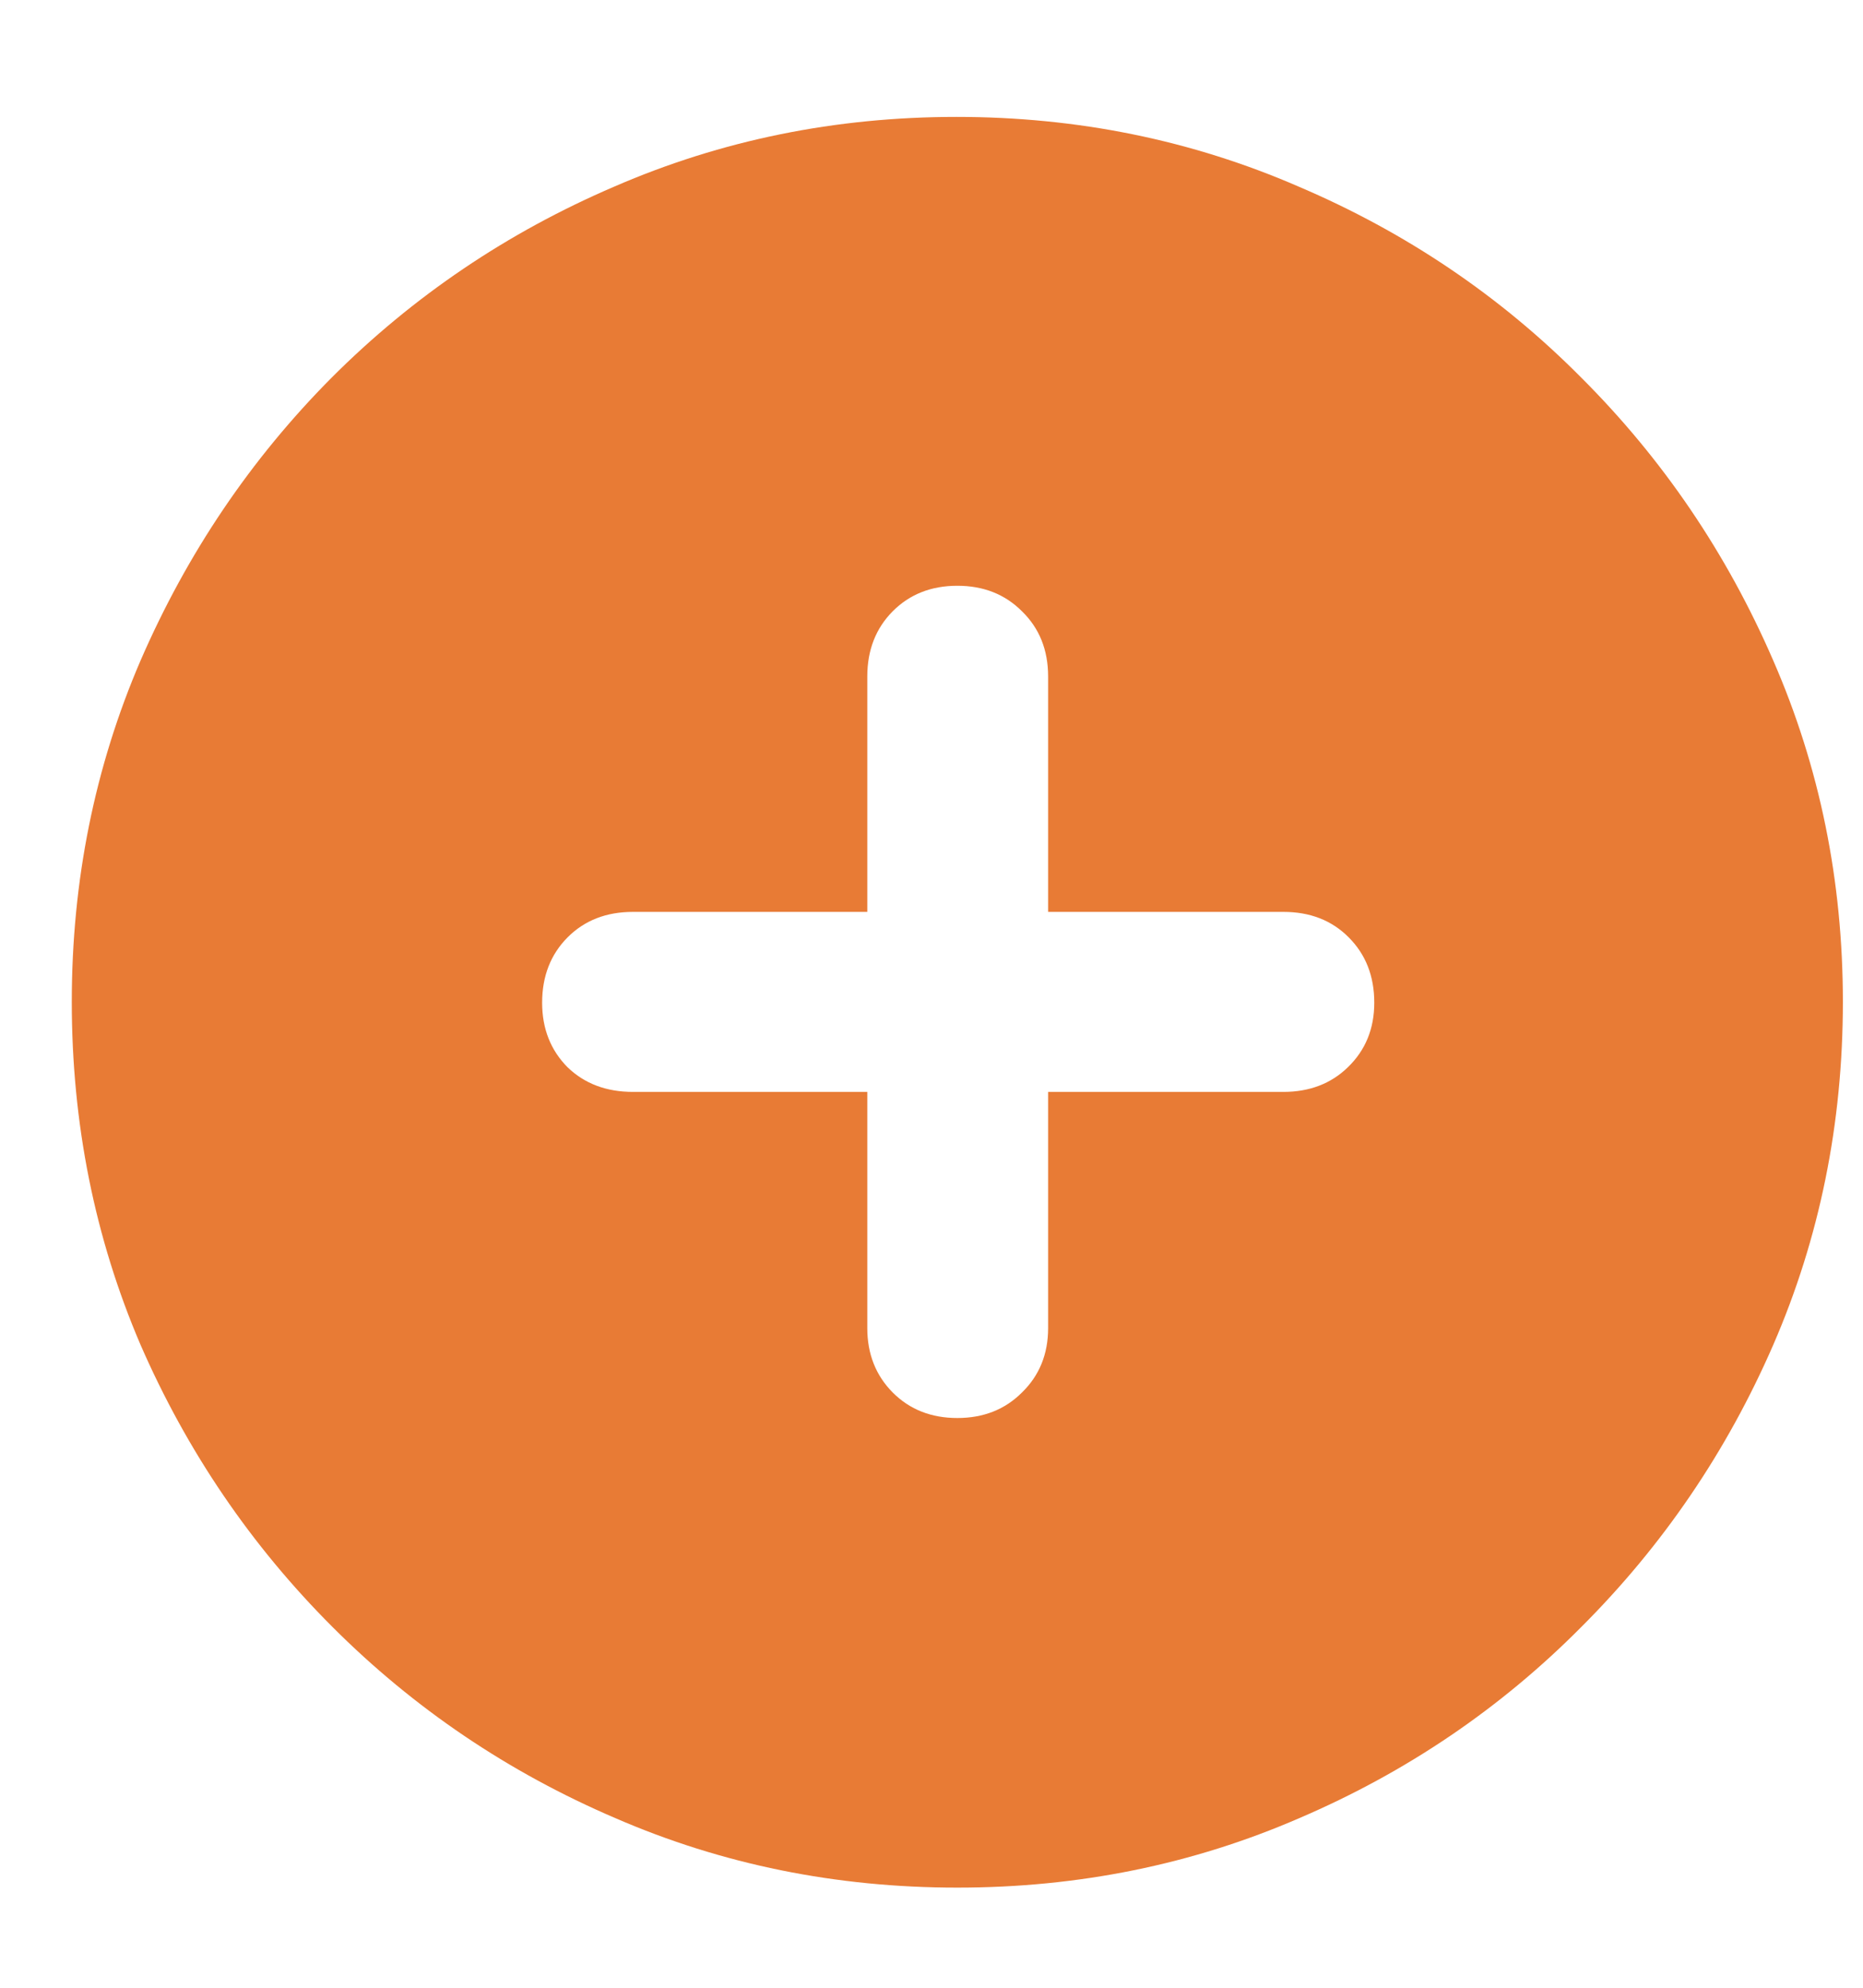 <svg width="15" height="16" viewBox="0 0 15 16" fill="none" xmlns="http://www.w3.org/2000/svg">
<path d="M7.708 15.194C8.683 15.194 9.602 15.008 10.463 14.634C11.324 14.265 12.081 13.752 12.732 13.096C13.389 12.44 13.904 11.683 14.277 10.826C14.651 9.965 14.838 9.044 14.838 8.064C14.838 7.089 14.651 6.173 14.277 5.316C13.904 4.455 13.389 3.696 12.732 3.04C12.081 2.384 11.322 1.871 10.456 1.502C9.595 1.128 8.676 0.941 7.701 0.941C6.726 0.941 5.808 1.128 4.946 1.502C4.085 1.871 3.326 2.384 2.67 3.04C2.018 3.696 1.506 4.455 1.132 5.316C0.763 6.173 0.578 7.089 0.578 8.064C0.578 9.044 0.763 9.965 1.132 10.826C1.506 11.683 2.021 12.44 2.677 13.096C3.333 13.752 4.092 14.265 4.953 14.634C5.814 15.008 6.733 15.194 7.708 15.194ZM4.365 8.071C4.365 7.857 4.434 7.682 4.57 7.545C4.707 7.408 4.882 7.34 5.097 7.34H6.983V5.446C6.983 5.232 7.052 5.057 7.188 4.92C7.325 4.783 7.498 4.715 7.708 4.715C7.918 4.715 8.091 4.783 8.228 4.92C8.369 5.057 8.439 5.232 8.439 5.446V7.34H10.333C10.547 7.34 10.723 7.408 10.859 7.545C10.996 7.682 11.065 7.857 11.065 8.071C11.065 8.281 10.994 8.454 10.852 8.591C10.716 8.723 10.543 8.789 10.333 8.789H8.439V10.69C8.439 10.899 8.369 11.072 8.228 11.209C8.091 11.346 7.918 11.414 7.708 11.414C7.498 11.414 7.325 11.346 7.188 11.209C7.052 11.072 6.983 10.899 6.983 10.69V8.789H5.097C4.882 8.789 4.707 8.723 4.57 8.591C4.434 8.454 4.365 8.281 4.365 8.071Z" fill="#E87B35"/>
</svg>
